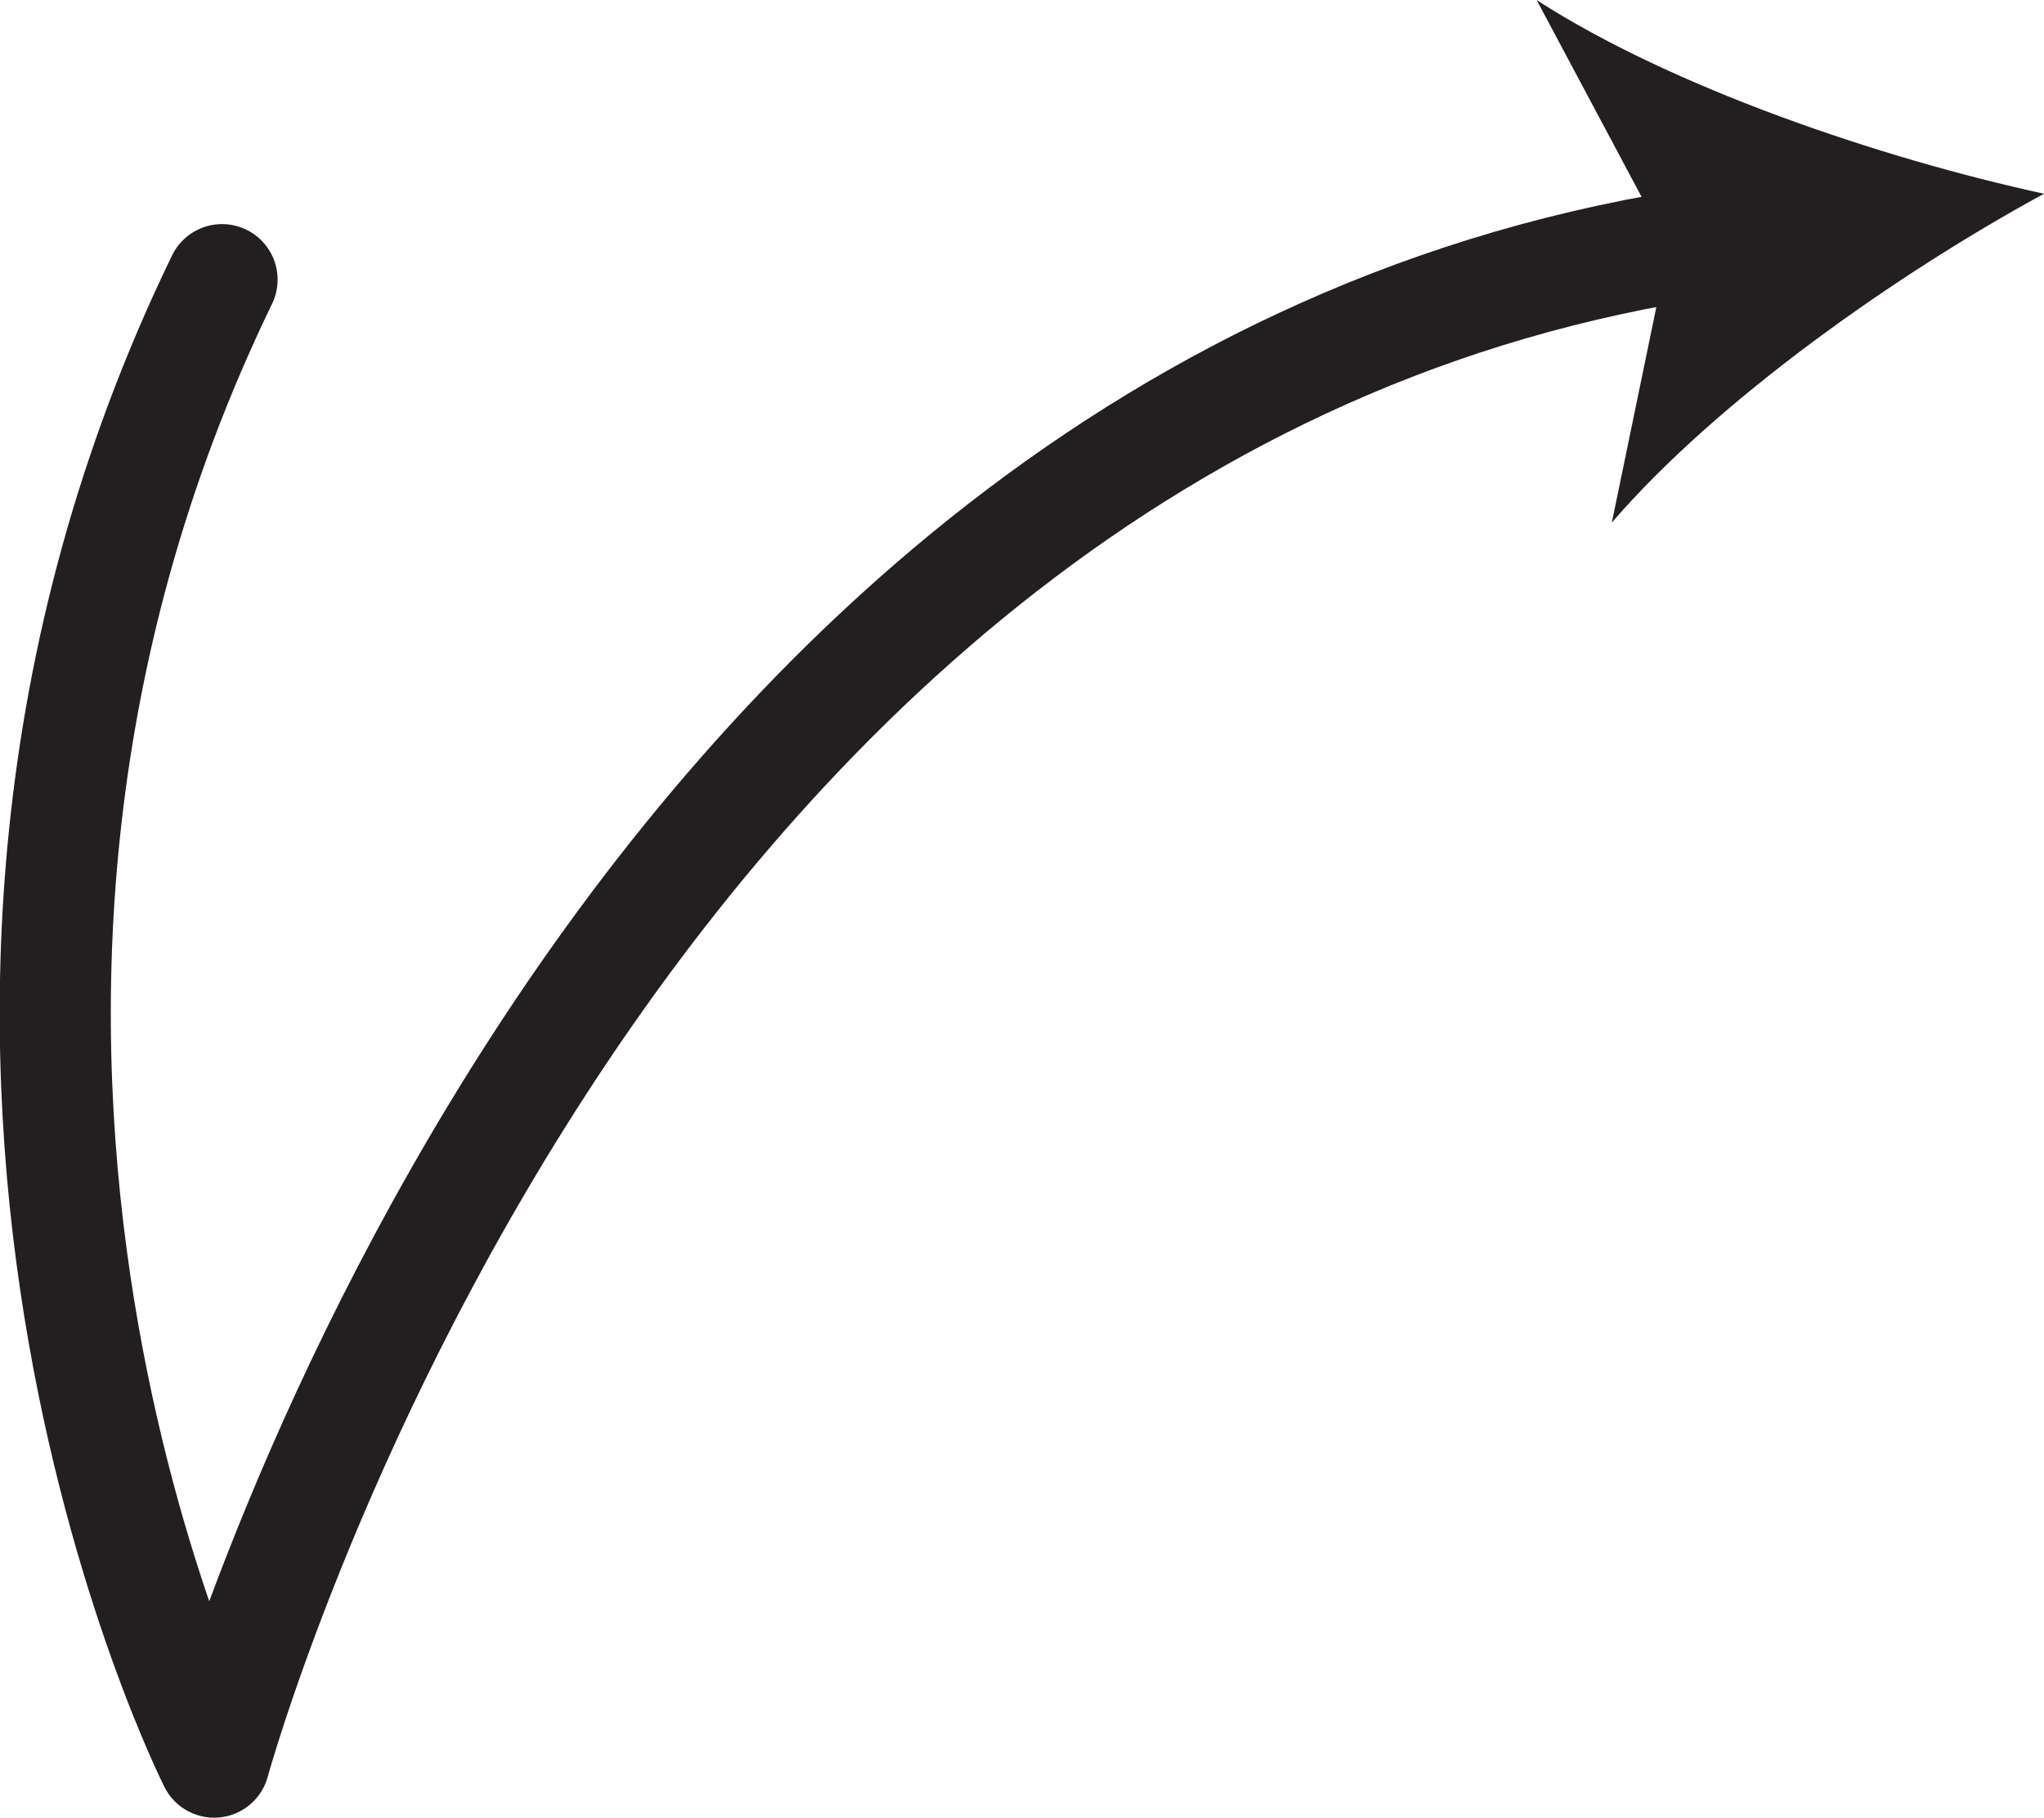 <?xml version="1.0" encoding="UTF-8" standalone="no"?>
<!-- Created with Inkscape (http://www.inkscape.org/) -->

<svg
   version="1.1"
   id="svg1"
   width="24.504"
   height="21.795"
   viewBox="0 0 24.504 21.795"
   sodipodi:docname="cell.svg"
   xmlns:inkscape="http://www.inkscape.org/namespaces/inkscape"
   xmlns:sodipodi="http://sodipodi.sourceforge.net/DTD/sodipodi-0.dtd"
   xmlns="http://www.w3.org/2000/svg"
   xmlns:svg="http://www.w3.org/2000/svg">
  <sodipodi:namedview
     id="namedview1"
     pagecolor="#ffffff"
     bordercolor="#000000"
     borderopacity="0.25"
     inkscape:showpageshadow="2"
     inkscape:pageopacity="0.0"
     inkscape:pagecheckerboard="0"
     inkscape:deskcolor="#d1d1d1">
    <inkscape:page
       x="0"
       y="0"
       inkscape:label="1"
       id="page1"
       width="24.504"
       height="21.795"
       margin="0"
       bleed="0" />
  </sodipodi:namedview>
  <defs
     id="defs1" />
  <path
     style="fill:none;stroke:#231f20;stroke-width:1.332;stroke-linecap:round;stroke-linejoin:round;stroke-miterlimit:4;stroke-dasharray:none;stroke-opacity:1"
     d="m 2.662,3.353 c -4.443,9.167 -0.095,17.776 -0.095,17.776 0,0 4.448,-16.292 17.964,-18.235"
     id="path632" />
  <path
     style="fill:#231f20;fill-opacity:1;fill-rule:nonzero;stroke:none"
     d="m 24.504,2.323 c -1.77,0.963 -3.921,2.479 -5.181,3.943 l 0.681,-3.297 -1.582,-2.968 C 20.042,1.047 22.536,1.895 24.504,2.323"
     id="path633" />
</svg>
